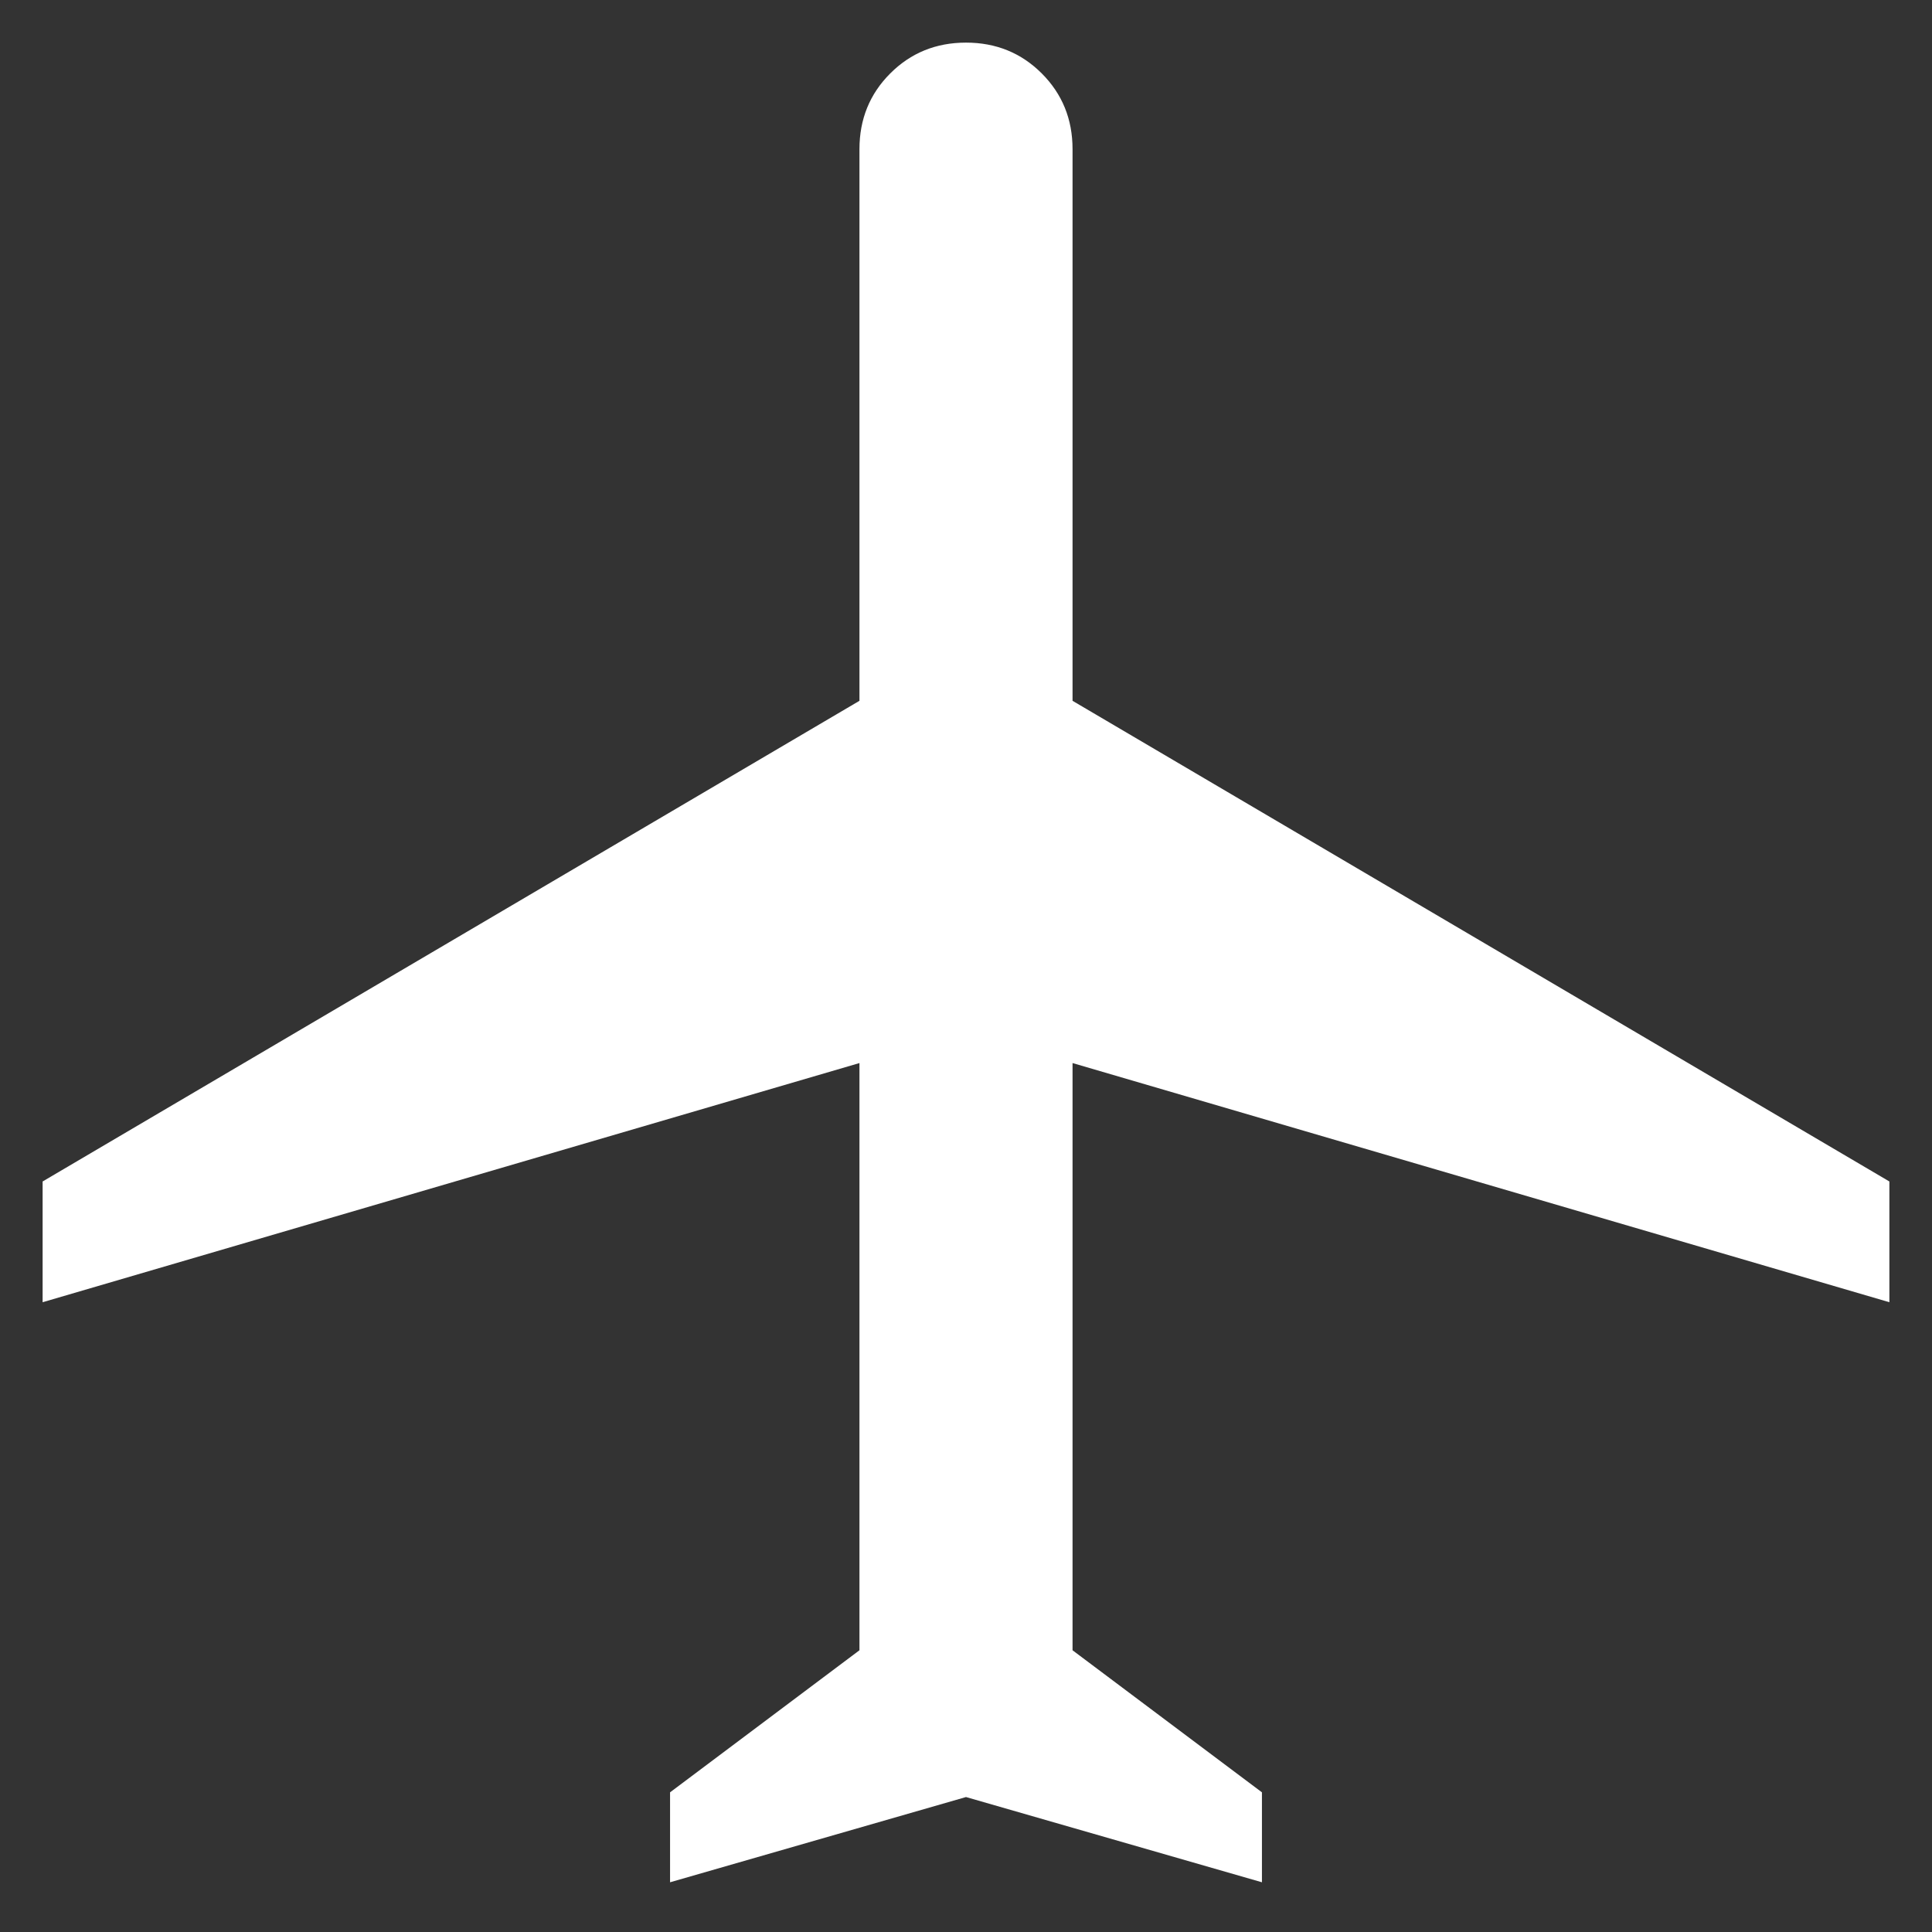 <?xml version="1.0" encoding="UTF-8" standalone="no"?><svg width='34' height='34' viewBox='0 0 34 34' fill='none' xmlns='http://www.w3.org/2000/svg'>
<rect x="0" y="0" width="34" height="34" fill="#333333" stroke="none"/>
<path d='M11.792 33.125V31.542L15.125 29.042V18.708L0.75 22.917V20.792L15.125 12.333V2.625C15.125 2.097 15.306 1.653 15.667 1.292C16.028 0.931 16.472 0.75 17 0.75C17.528 0.75 17.972 0.931 18.333 1.292C18.694 1.653 18.875 2.097 18.875 2.625V12.333L33.25 20.792V22.917L18.875 18.708V29.042L22.208 31.542V33.125L17 31.625L11.792 33.125Z' fill='white'/>
</svg>
